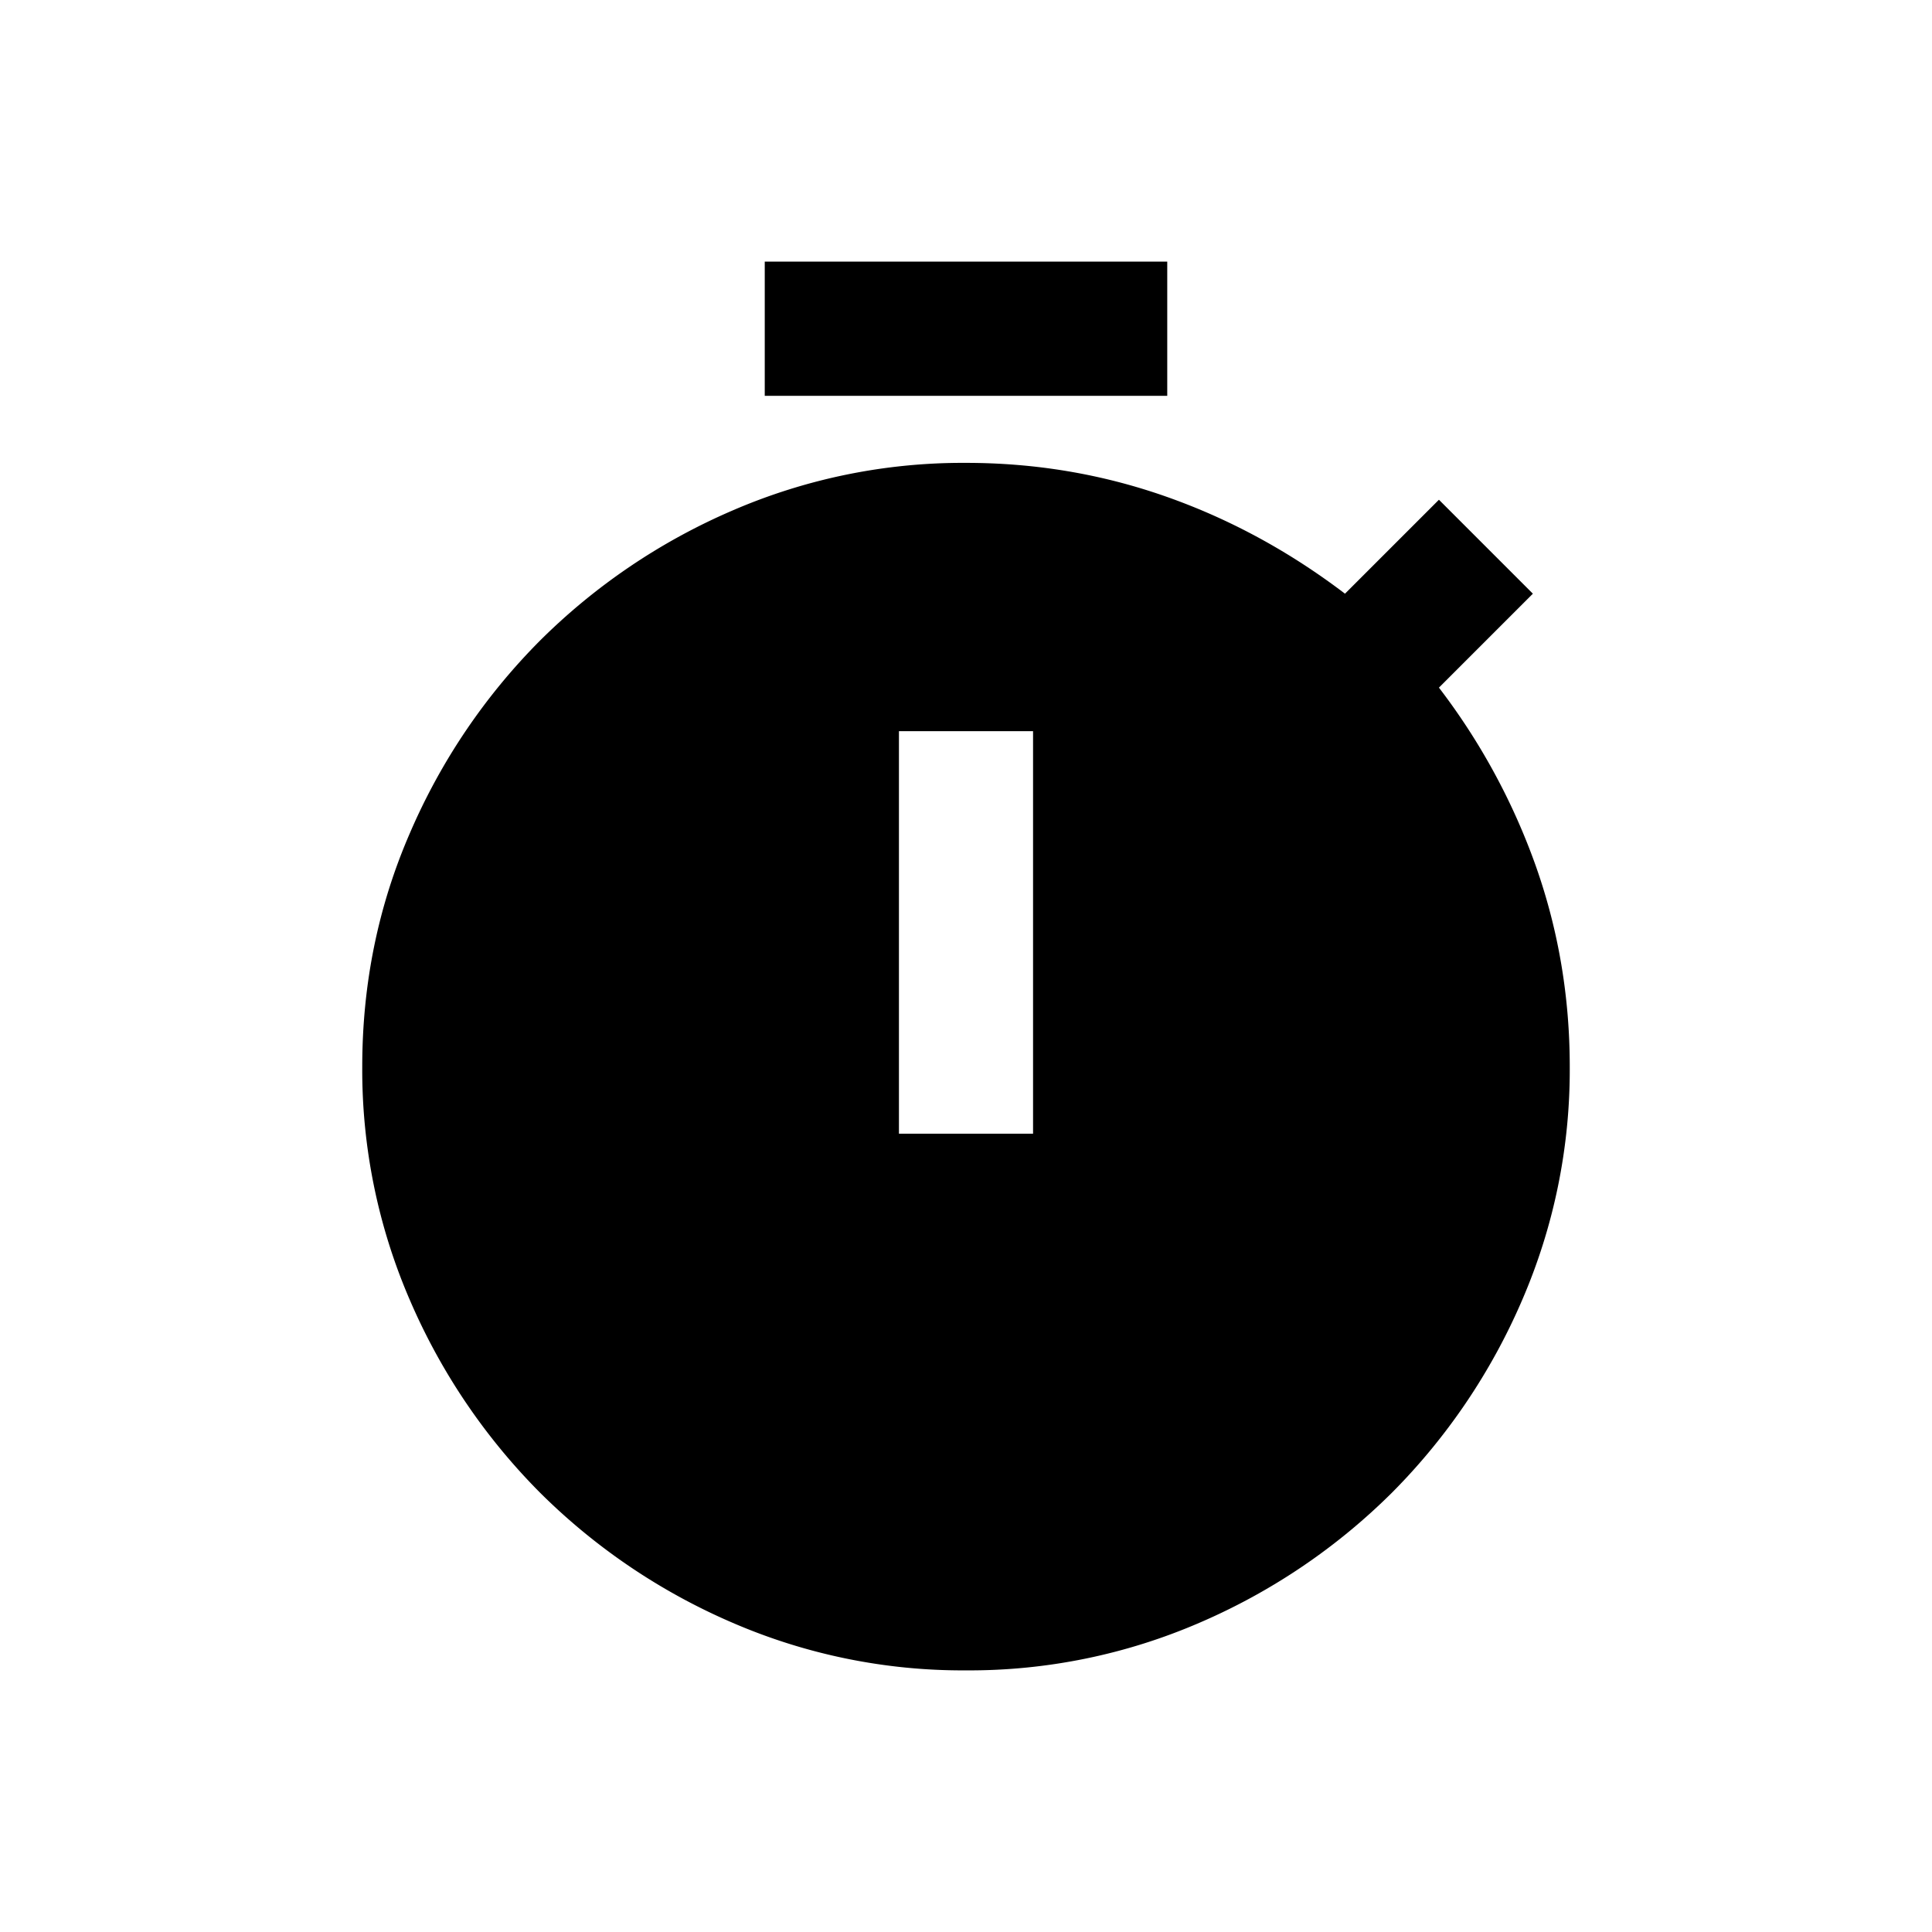 <svg xmlns="http://www.w3.org/2000/svg" viewBox="0 0 24 24" width="24" height="24"><path d="M9.5 4.917V3.25h5v1.667zm1.667 9.166h1.666v-5h-1.666zM12 20.75a7.2 7.2 0 0 1-2.906-.594 7.7 7.7 0 0 1-2.386-1.614 7.7 7.7 0 0 1-1.614-2.386A7.2 7.2 0 0 1 4.5 13.25q0-1.542.594-2.906a7.7 7.7 0 0 1 1.614-2.386 7.7 7.7 0 0 1 2.386-1.614A7.2 7.2 0 0 1 12 5.75q1.292 0 2.48.417 1.186.416 2.228 1.208l1.167-1.167 1.167 1.167-1.167 1.167a8.1 8.1 0 0 1 1.208 2.229q.417 1.187.417 2.479a7.2 7.2 0 0 1-.594 2.906 7.7 7.7 0 0 1-1.614 2.386 7.7 7.7 0 0 1-2.386 1.614A7.2 7.2 0 0 1 12 20.75"/></svg>